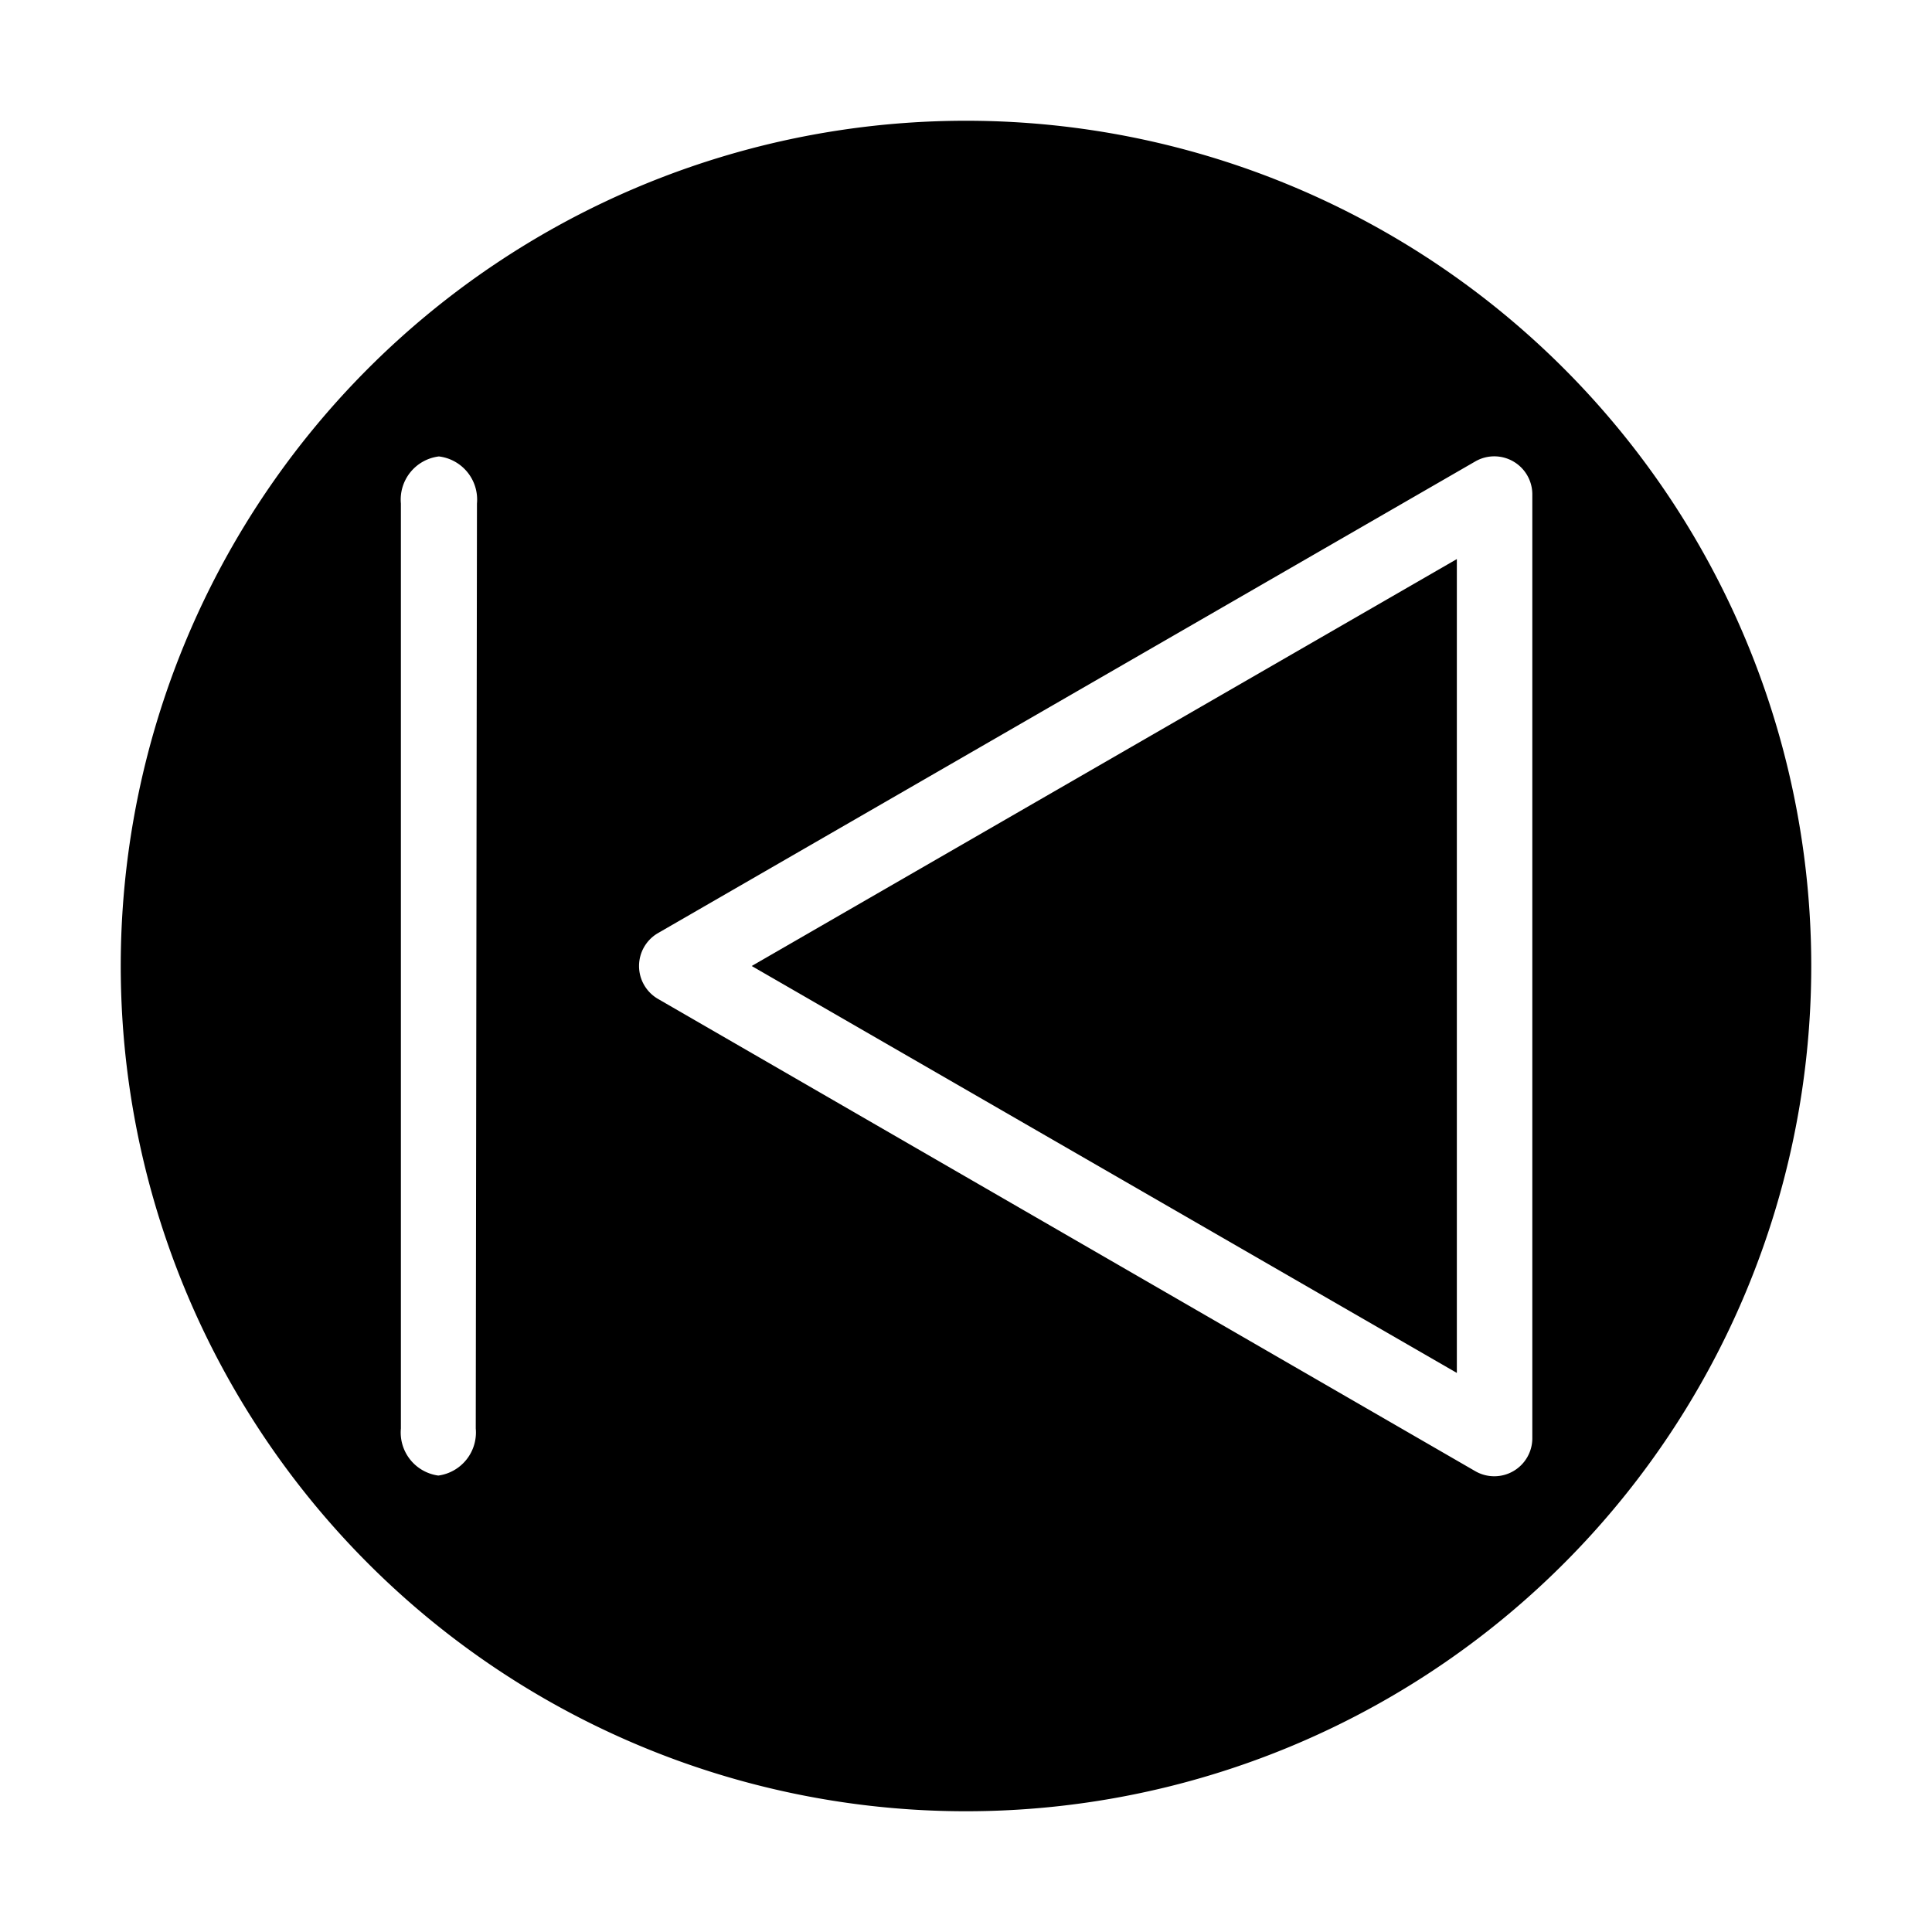 <svg xmlns="http://www.w3.org/2000/svg" viewBox="0 0 32 32"><g data-name="06.BACK"><polygon points="24.13 22.74 24.13 9.26 12.45 16 24.13 22.74"/><path d="M16,2A14,14,0,1,0,30,16,14,14,0,0,0,16,2ZM7.88,23.66a.72.72,0,0,1-.62.78.72.72,0,0,1-.62-.78V8.34a.72.72,0,0,1,.63-.78.72.72,0,0,1,.63.78Zm17.5.17a.63.63,0,0,1-.94.54L10.89,16.54a.63.63,0,0,1,0-1.08L24.44,7.64a.63.63,0,0,1,.94.54Z"/></g></svg>